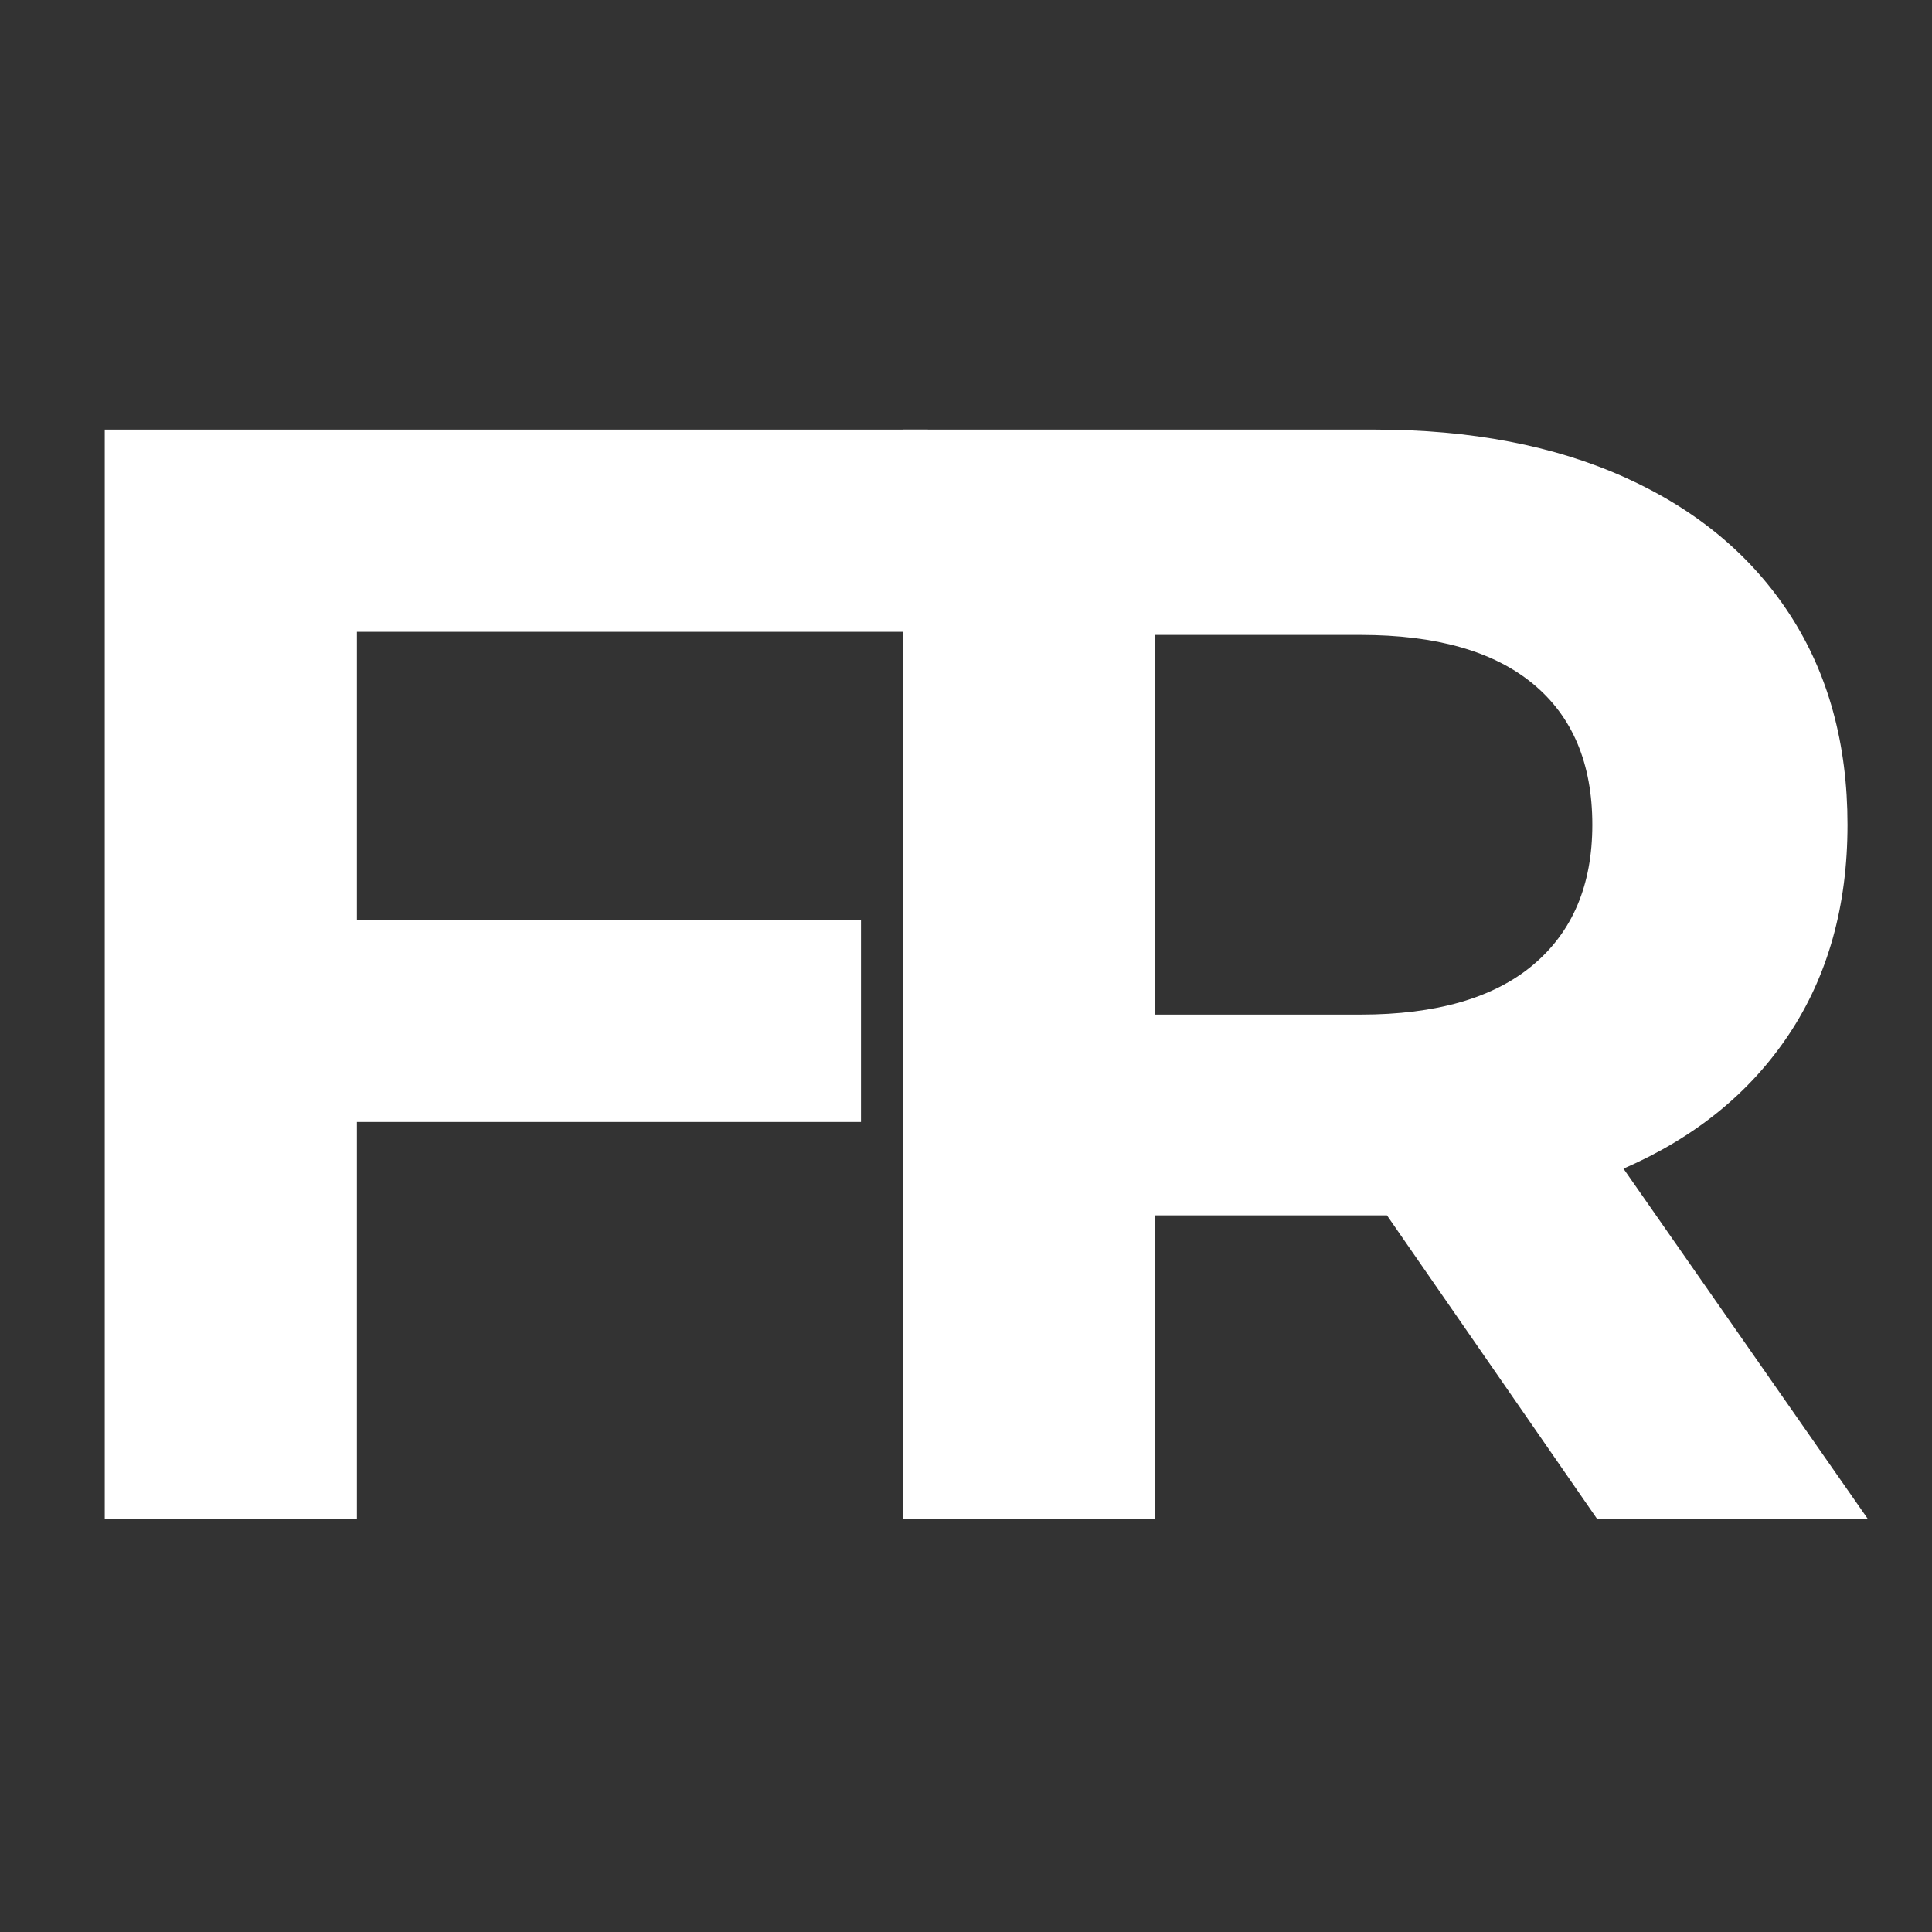 <svg xmlns="http://www.w3.org/2000/svg" xmlns:xlink="http://www.w3.org/1999/xlink" width="500" zoomAndPan="magnify" viewBox="0 0 375 375" height="500" preserveAspectRatio="xMidYMid meet" version="1.2"><rect x="0" y="0" width="375" height="375" fill="#333333" stroke="none"/><defs/><g id="7ade8cb51d"><g style="fill:#ffffff;fill-opacity:1;"><g transform="translate(-4.727, 294.789)"><path style="stroke:none" d="M 74 -172.156 L 74 -116.281 L 171.844 -116.281 L 171.844 -77.016 L 74 -77.016 L 74 0 L 25.062 0 L 25.062 -211.406 L 184.828 -211.406 L 184.828 -172.156 Z M 74 -172.156 "/></g></g><g style="fill:#ffffff;fill-opacity:1;"><g transform="translate(150.209, 294.789)"><path style="stroke:none" d="M 159.766 0 L 119 -58.891 L 74 -58.891 L 74 0 L 25.062 0 L 25.062 -211.406 L 116.578 -211.406 C 135.305 -211.406 151.566 -208.285 165.359 -202.047 C 179.148 -195.805 189.77 -186.945 197.219 -175.469 C 204.664 -163.988 208.391 -150.398 208.391 -134.703 C 208.391 -118.992 204.613 -105.453 197.062 -94.078 C 189.508 -82.703 178.789 -73.992 164.906 -67.953 L 212.312 0 Z M 158.859 -134.703 C 158.859 -146.578 155.031 -155.688 147.375 -162.031 C 139.727 -168.375 128.555 -171.547 113.859 -171.547 L 74 -171.547 L 74 -97.859 L 113.859 -97.859 C 128.555 -97.859 139.727 -101.078 147.375 -107.516 C 155.031 -113.961 158.859 -123.023 158.859 -134.703 Z M 158.859 -134.703 "/></g></g></g></svg>